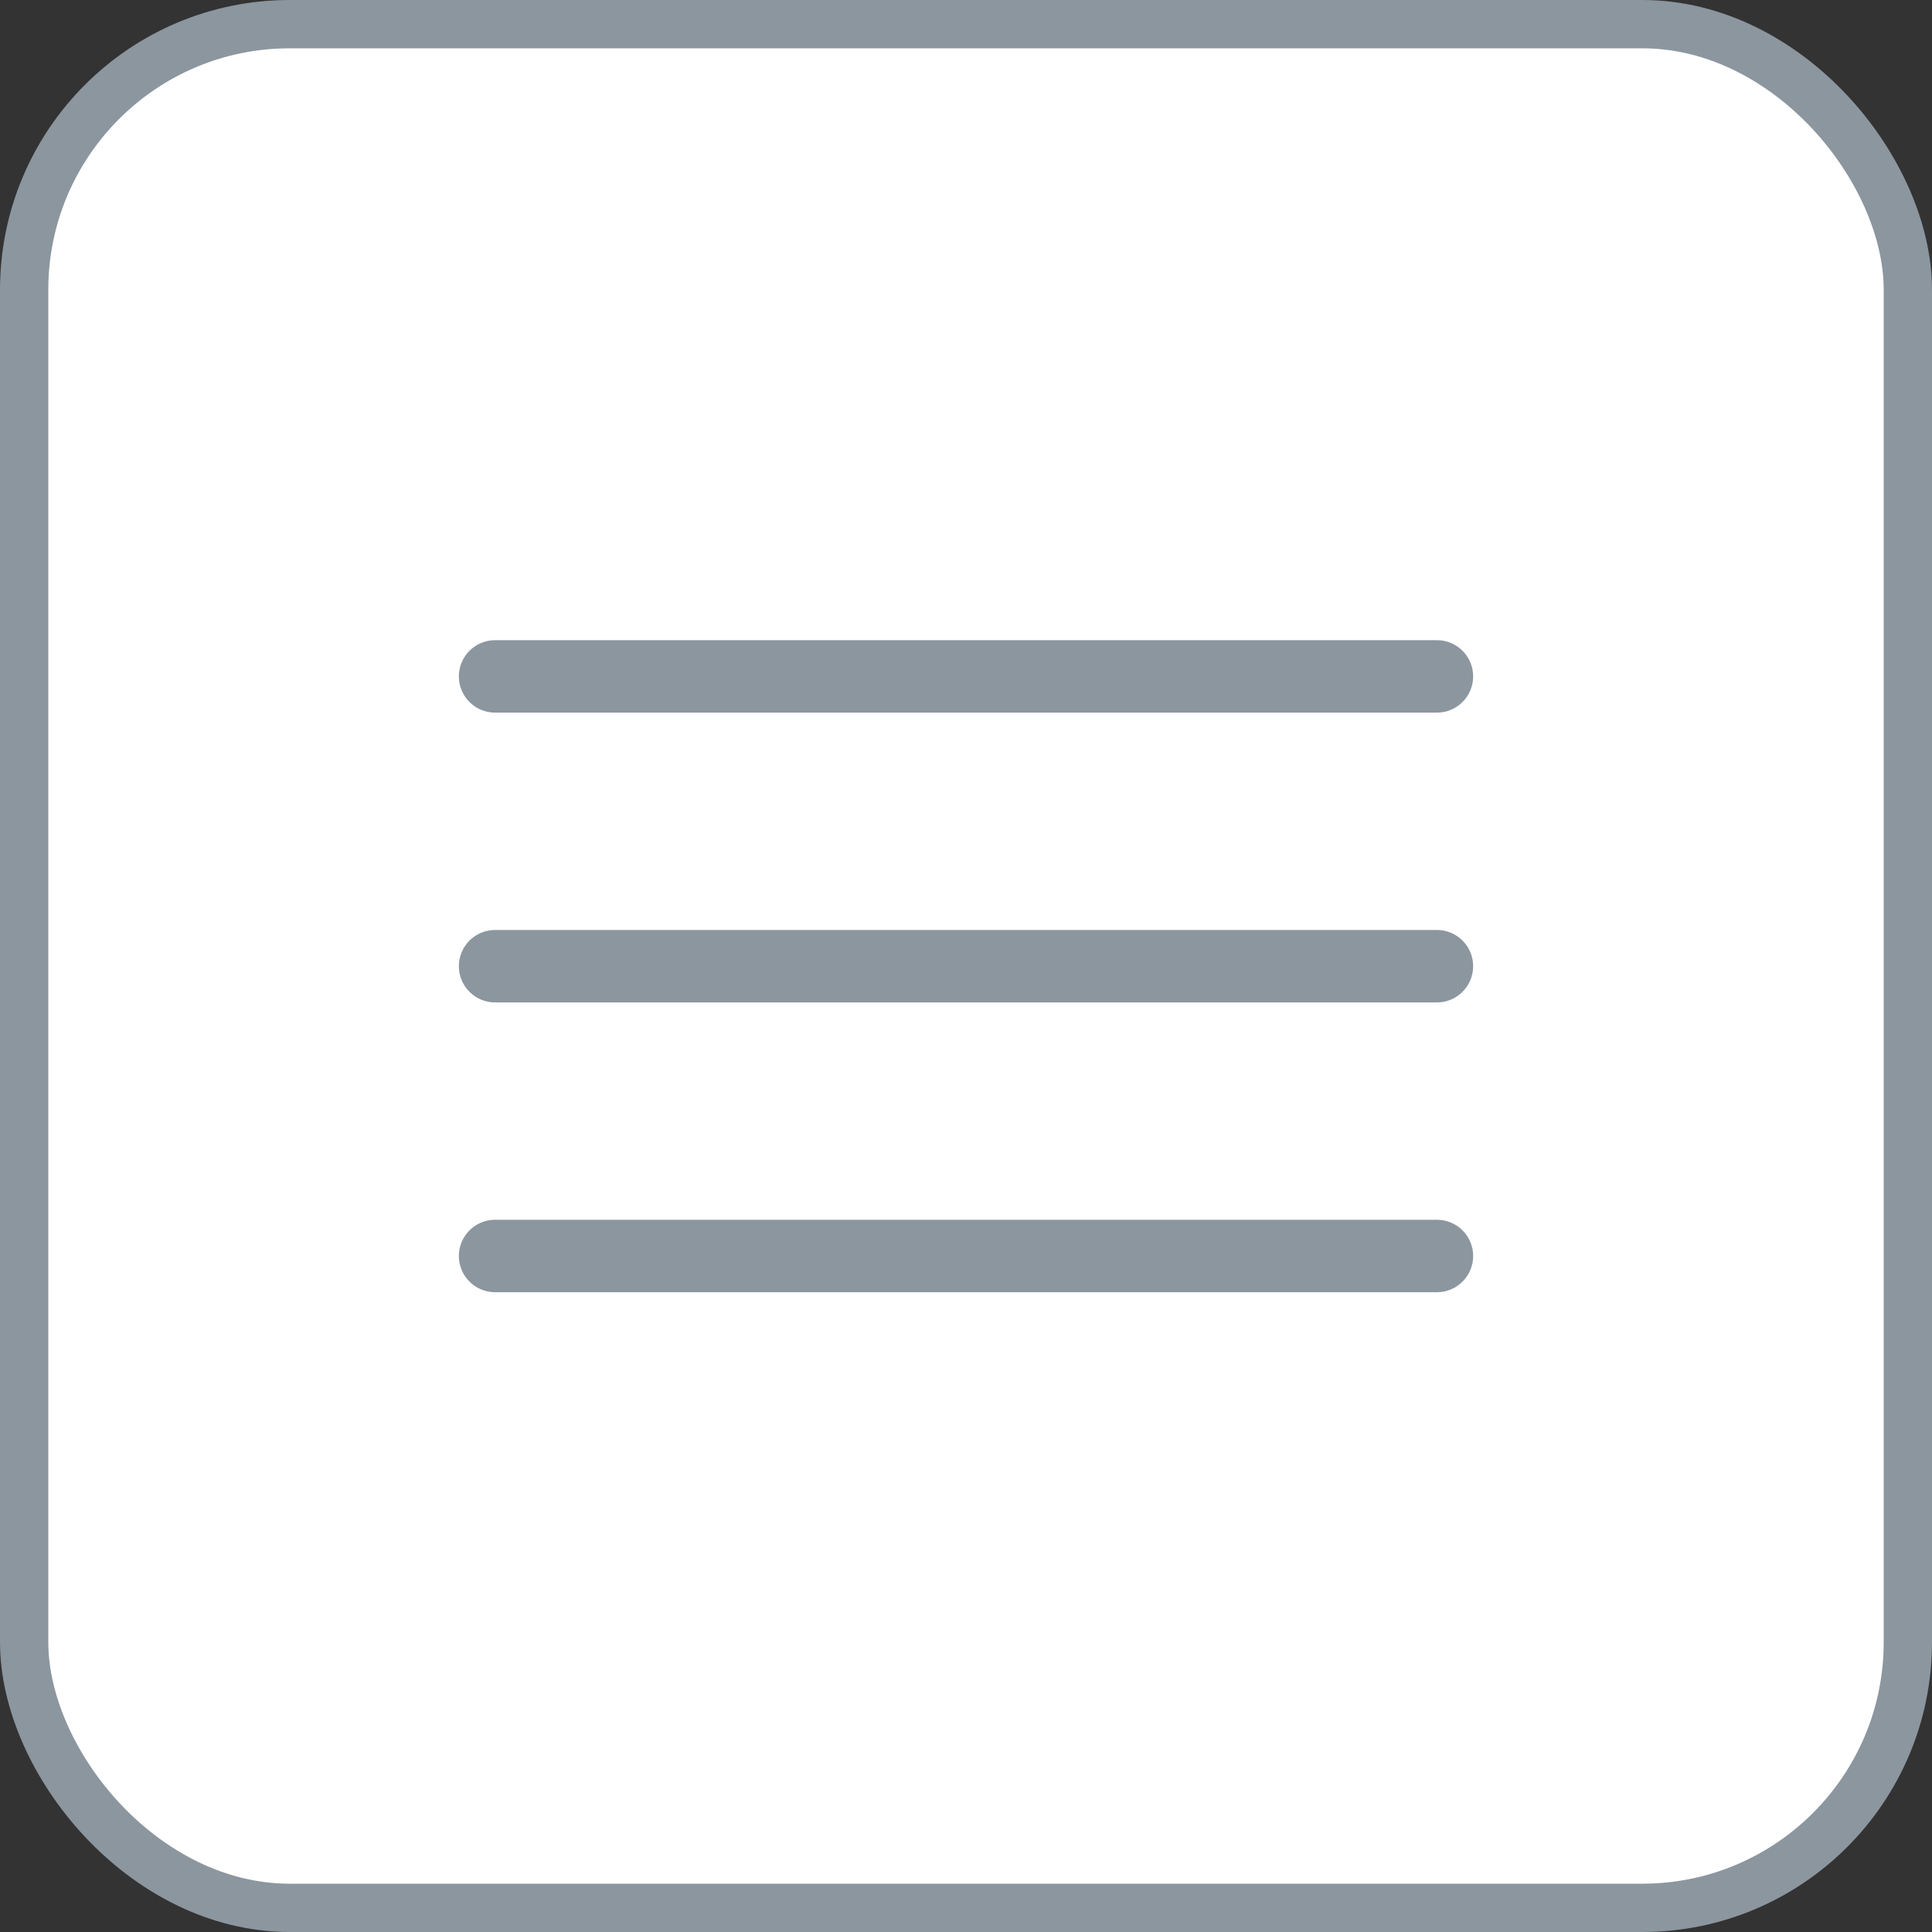 <svg width="40" height="40" viewBox="0 0 40 40" fill="none" xmlns="http://www.w3.org/2000/svg">
    <rect x="0" y="0" width="40" height="40" fill="#333333" stroke="none"/>
    <rect x="0.5" y="0.5" width="39" height="39" rx="5.5" fill="white"/>
    <rect x="0.5" y="0.5" width="39" height="39" rx="5.5" stroke="#8C969F"/>
    <path d="M10.25 26.754C9.836 26.754 9.5 26.418 9.5 26.004C9.5 25.59 9.836 25.254 10.25 25.254H29.75C30.164 25.254 30.5 25.59 30.5 26.004C30.5 26.418 30.164 26.754 29.75 26.754H10.25Z" fill="#8C969F"/>
    <path d="M10.25 20.754C9.836 20.754 9.5 20.418 9.5 20.004C9.5 19.59 9.836 19.254 10.25 19.254H29.75C30.164 19.254 30.5 19.59 30.5 20.004C30.5 20.418 30.164 20.754 29.75 20.754H10.25Z" fill="#8C969F"/>
    <path d="M10.25 14.754C9.836 14.754 9.5 14.418 9.5 14.004C9.5 13.59 9.836 13.254 10.25 13.254H29.75C30.164 13.254 30.5 13.59 30.5 14.004C30.5 14.418 30.164 14.754 29.75 14.754H10.25Z" fill="#8C969F"/>
</svg>
